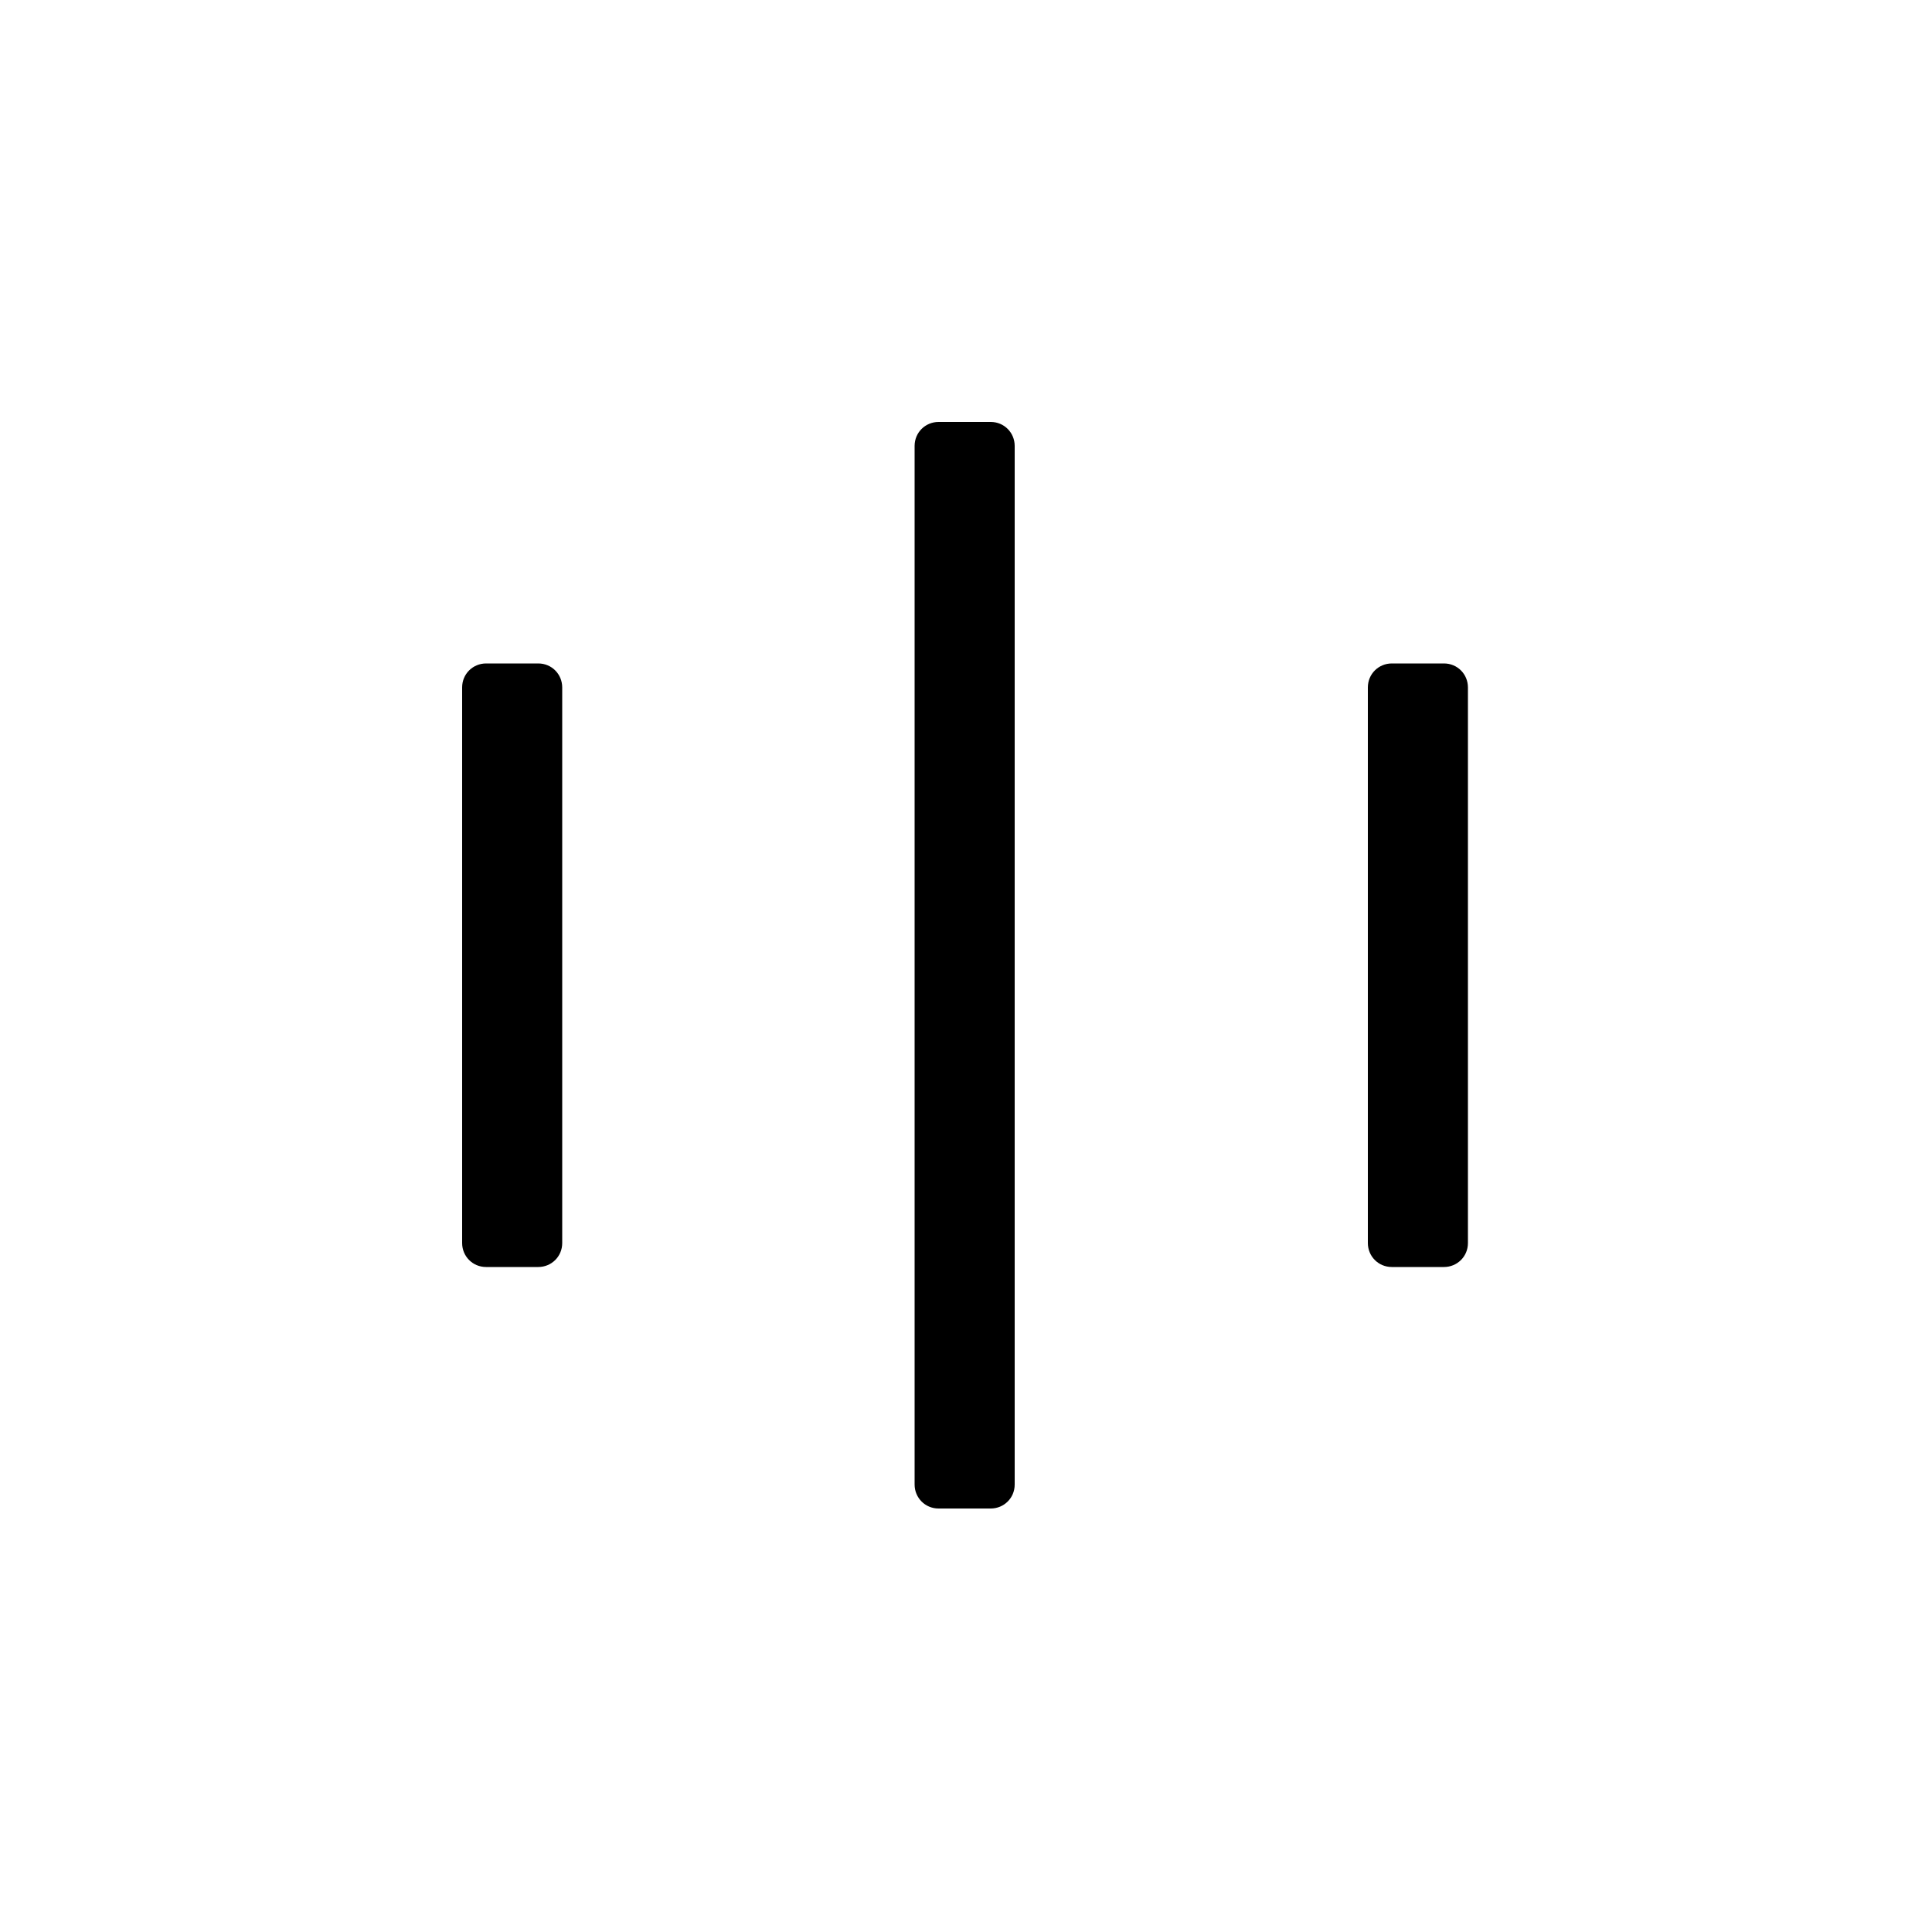 <svg xmlns="http://www.w3.org/2000/svg" viewBox="0 0 500 500">
  <path fill="currentColor" d="M256.4 109.2c3.5 0 6.2 2.8 6.2 6.2v268.8c0 3.5-2.8 6.2-6.2 6.2h-13.5c-3.5 0-6.2-2.8-6.2-6.2V115.4c0-3.5 2.8-6.2 6.2-6.2h13.5zm-117.1 62.5c3.5 0 6.2 2.8 6.2 6.2v143.8c0 3.5-2.8 6.2-6.2 6.2h-13.5c-3.5 0-6.2-2.8-6.2-6.2V177.9c0-3.5 2.8-6.2 6.2-6.2h13.5zm234.4 0c3.5 0 6.2 2.8 6.2 6.2v143.8c0 3.5-2.8 6.2-6.2 6.2h-13.5c-3.5 0-6.2-2.8-6.2-6.2V177.9c0-3.5 2.8-6.2 6.2-6.2h13.5z"/>
</svg>
